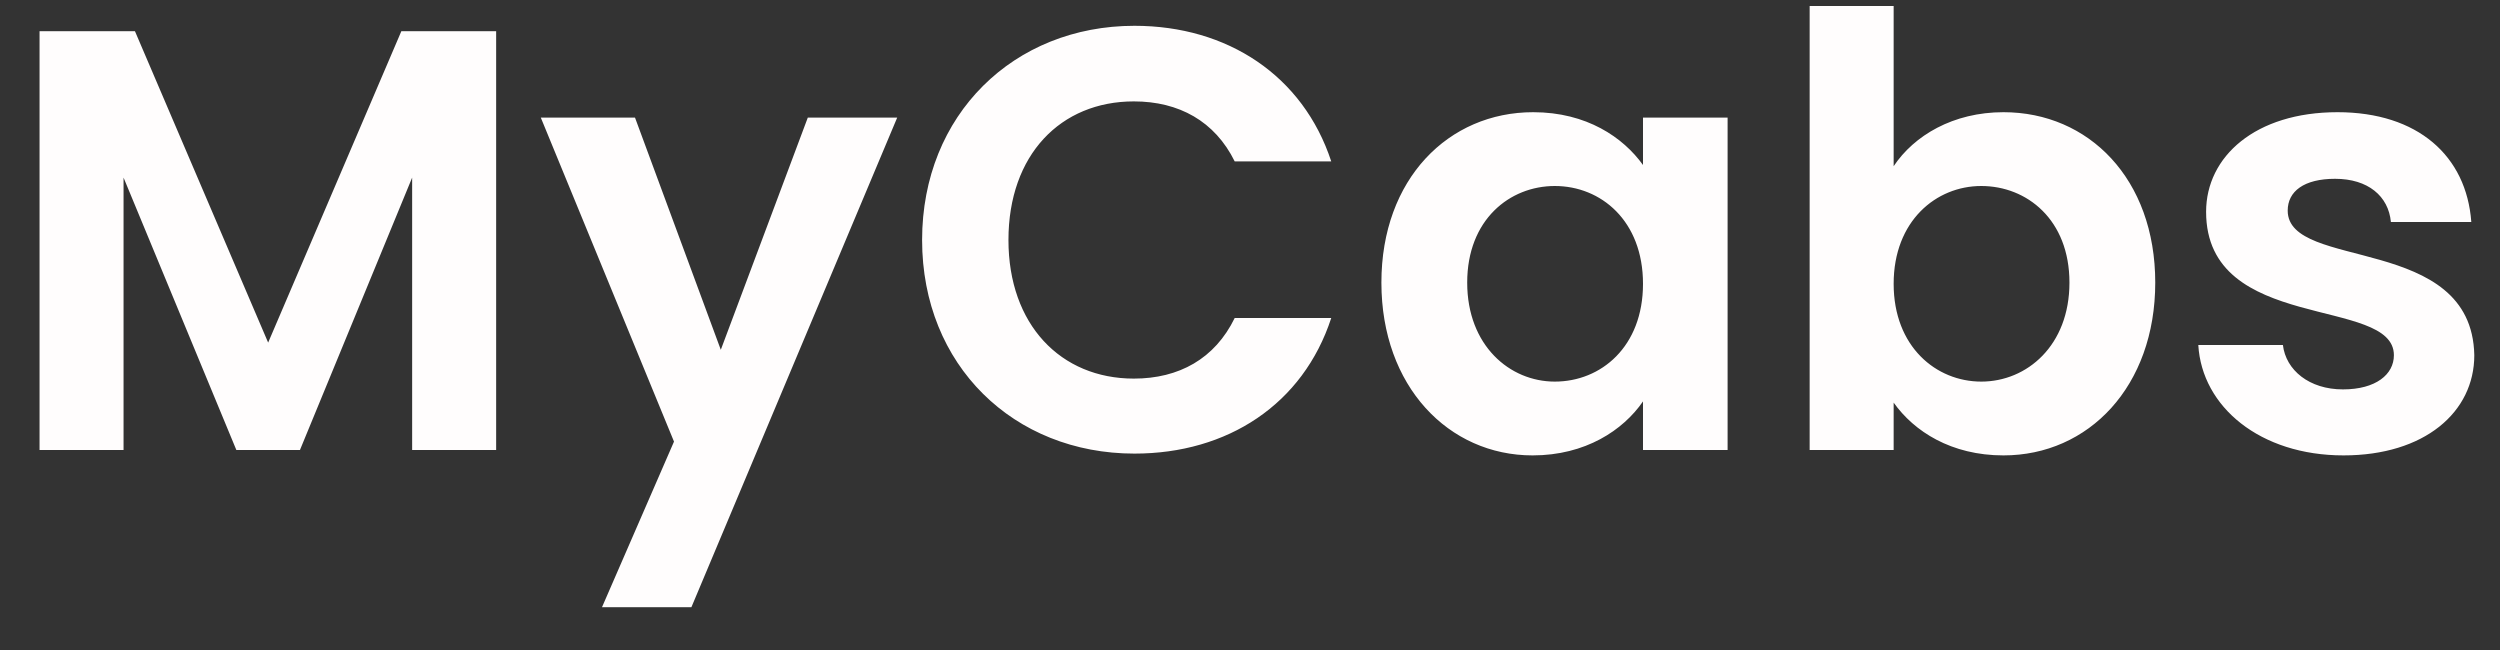 <svg width="50" height="13" viewBox="0 0 50 13" fill="none" xmlns="http://www.w3.org/2000/svg">
<rect x="0" y="0" width="50" height="13" fill="#333333" stroke="none"/>
<path d="M0.791 9H2.471V3.552L4.727 9H5.999L8.243 3.552V9H9.923V0.624H8.027L5.363 6.852L2.699 0.624H0.791V9ZM14.416 6.996L12.7 2.352H10.816L13.48 8.832L12.04 12.144H13.828L17.944 2.352H16.156L14.416 6.996ZM18.442 4.8C18.442 7.308 20.277 9.072 22.689 9.072C24.549 9.072 26.061 8.088 26.625 6.36H24.694C24.297 7.176 23.578 7.572 22.677 7.572C21.213 7.572 20.169 6.492 20.169 4.8C20.169 3.096 21.213 2.028 22.677 2.028C23.578 2.028 24.297 2.424 24.694 3.228H26.625C26.061 1.512 24.549 0.516 22.689 0.516C20.277 0.516 18.442 2.292 18.442 4.8ZM27.628 5.652C27.628 7.728 28.972 9.108 30.652 9.108C31.708 9.108 32.464 8.604 32.86 8.028V9H34.552V2.352H32.86V3.3C32.464 2.748 31.732 2.244 30.664 2.244C28.972 2.244 27.628 3.576 27.628 5.652ZM32.86 5.676C32.86 6.936 32.02 7.632 31.096 7.632C30.196 7.632 29.344 6.912 29.344 5.652C29.344 4.392 30.196 3.72 31.096 3.72C32.02 3.72 32.86 4.416 32.86 5.676ZM37.873 3.324V0.12H36.193V9H37.873V8.052C38.281 8.628 39.025 9.108 40.069 9.108C41.773 9.108 43.105 7.728 43.105 5.652C43.105 3.576 41.773 2.244 40.069 2.244C39.061 2.244 38.281 2.712 37.873 3.324ZM41.389 5.652C41.389 6.912 40.537 7.632 39.625 7.632C38.725 7.632 37.873 6.936 37.873 5.676C37.873 4.416 38.725 3.72 39.625 3.72C40.537 3.72 41.389 4.392 41.389 5.652ZM49.486 7.104C49.438 4.668 45.754 5.424 45.754 4.212C45.754 3.828 46.078 3.576 46.702 3.576C47.362 3.576 47.77 3.924 47.818 4.44H49.426C49.33 3.12 48.358 2.244 46.75 2.244C45.106 2.244 44.122 3.132 44.122 4.236C44.122 6.672 47.878 5.916 47.878 7.104C47.878 7.488 47.518 7.788 46.858 7.788C46.186 7.788 45.718 7.404 45.658 6.9H43.966C44.038 8.136 45.202 9.108 46.87 9.108C48.49 9.108 49.486 8.244 49.486 7.104Z" fill="#FFFDFD"/>
</svg>
